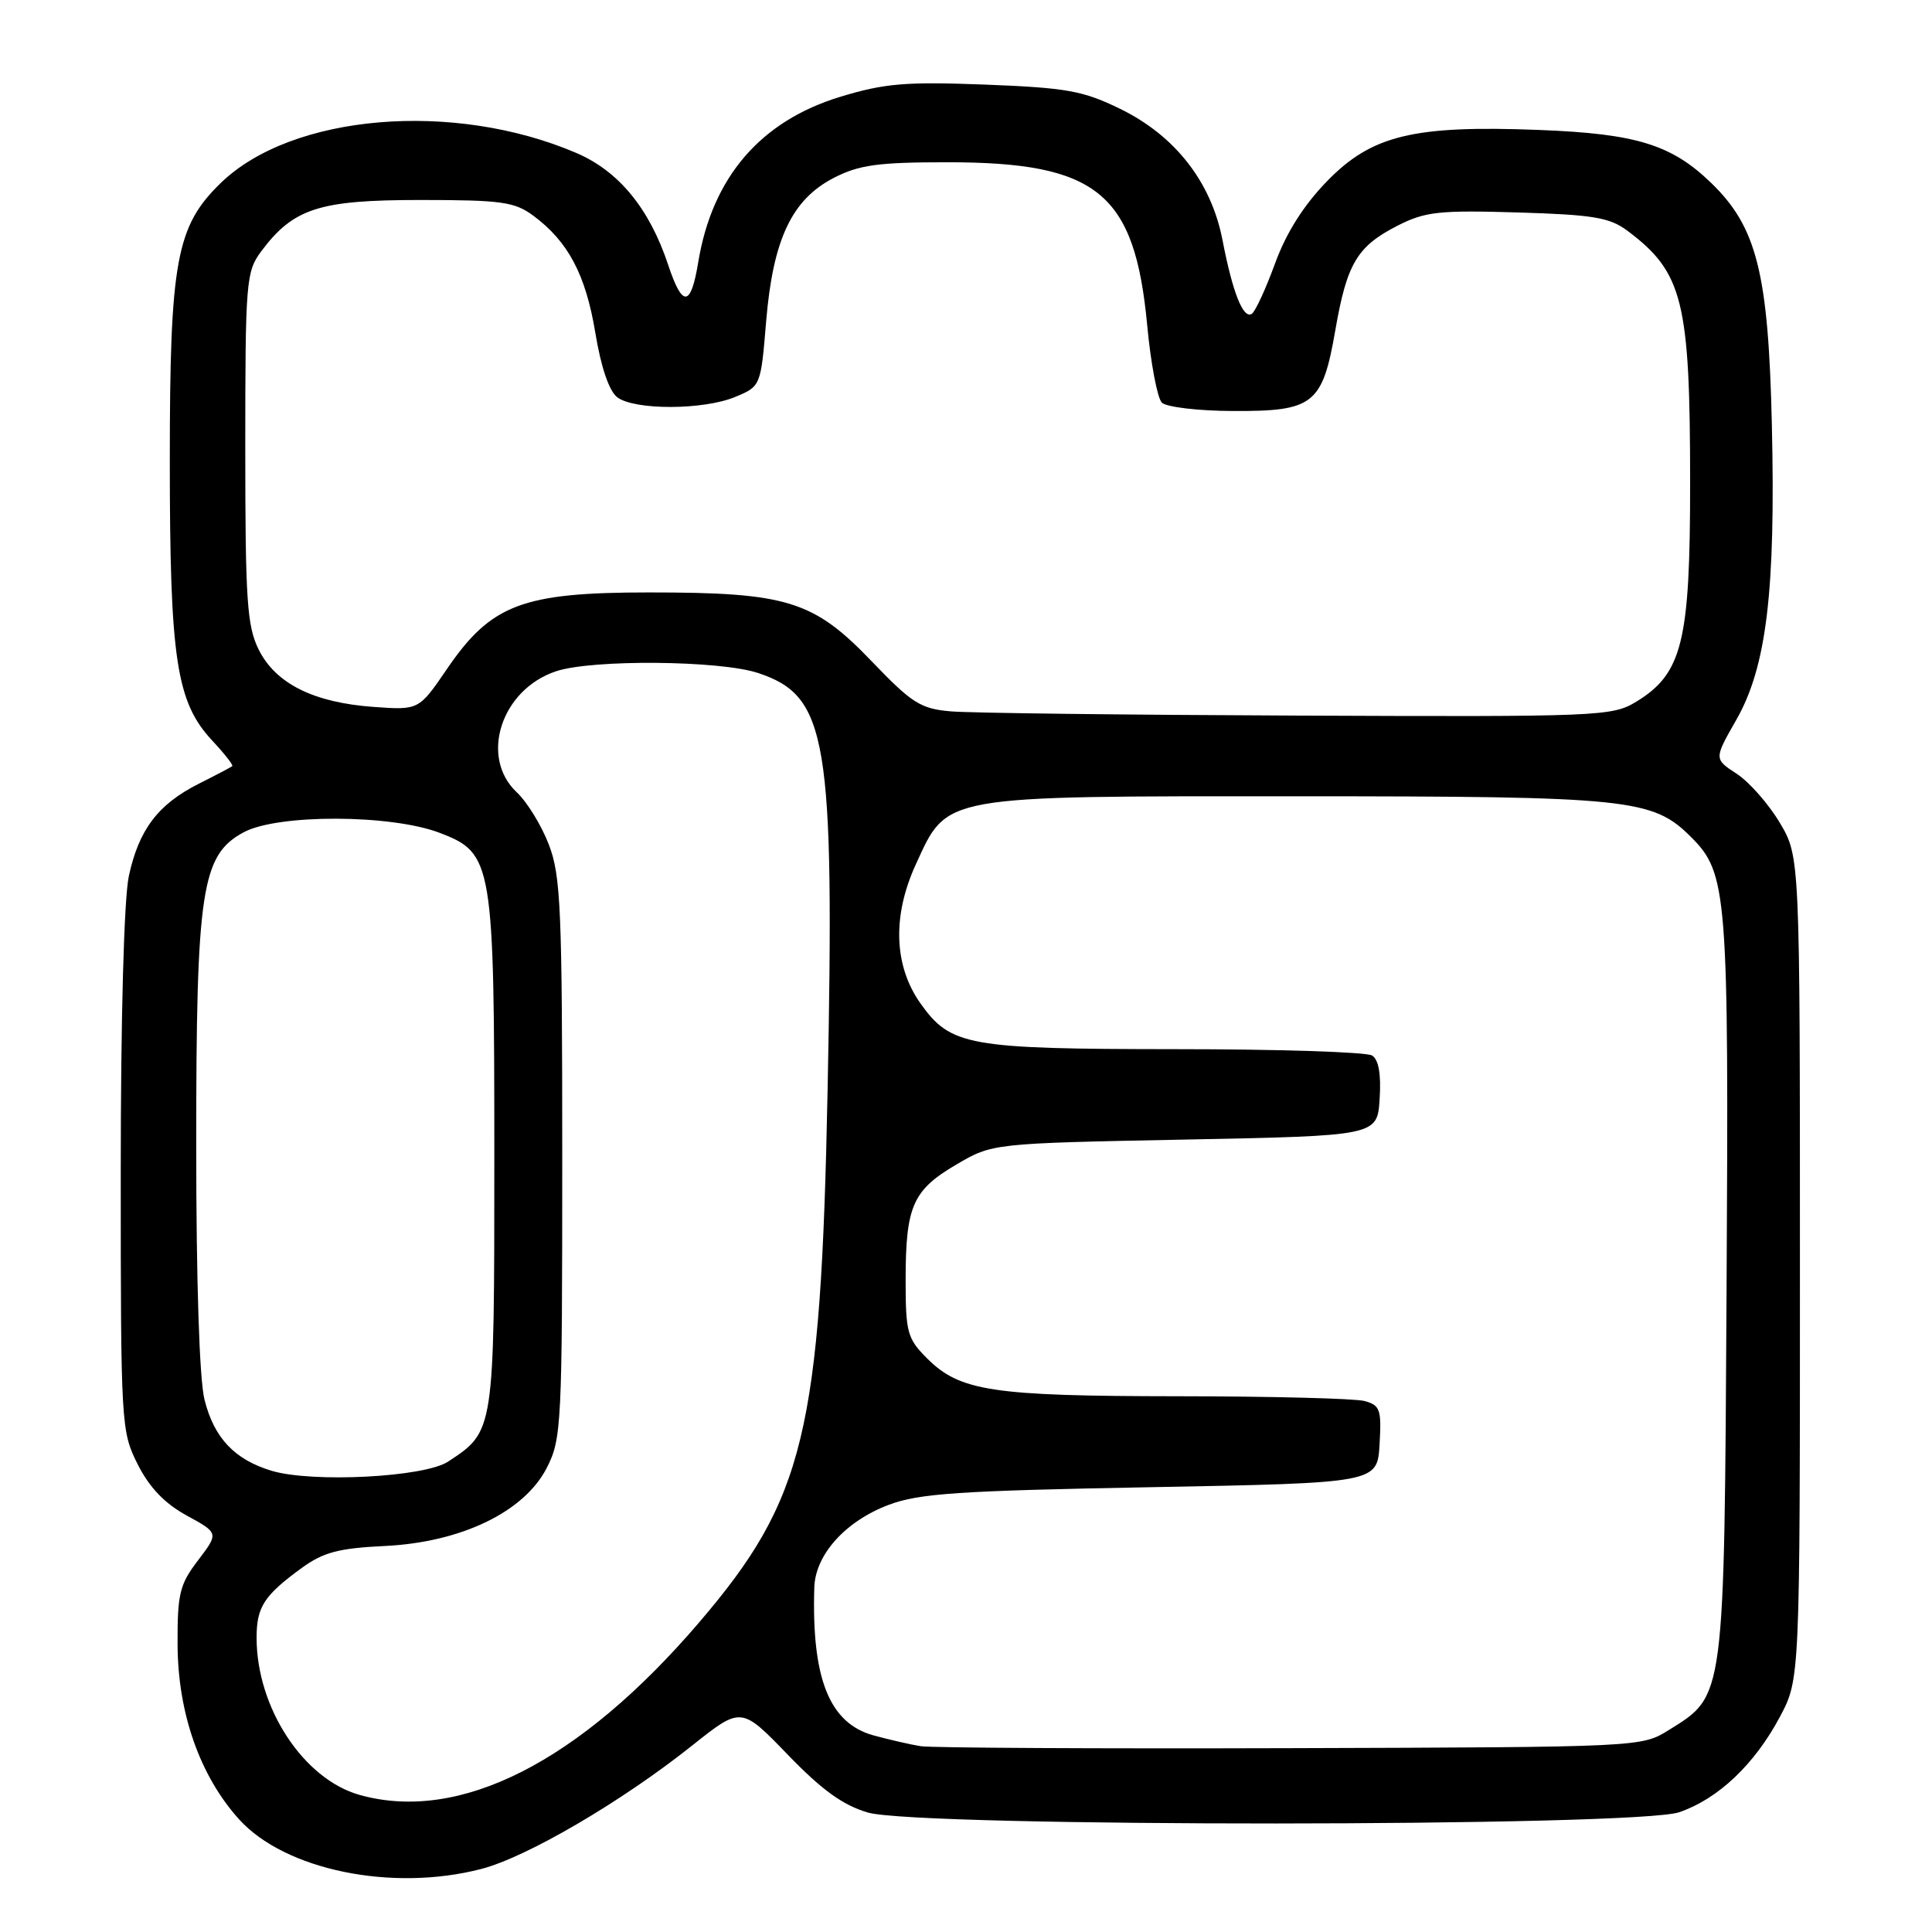 <?xml version="1.0" encoding="UTF-8" standalone="no"?>
<!DOCTYPE svg PUBLIC "-//W3C//DTD SVG 1.1//EN" "http://www.w3.org/Graphics/SVG/1.1/DTD/svg11.dtd" >
<svg xmlns="http://www.w3.org/2000/svg" xmlns:xlink="http://www.w3.org/1999/xlink" version="1.1" viewBox="0 0 256 256">
 <g >
 <path fill="currentColor"
d=" M 63.76 247.65 C 69.80 246.09 82.39 238.72 91.69 231.31 C 98.21 226.12 98.21 226.12 104.36 232.48 C 108.88 237.17 111.68 239.20 115.00 240.17 C 121.64 242.13 216.76 242.09 222.50 240.13 C 227.66 238.37 232.49 233.79 235.84 227.50 C 238.50 222.50 238.50 222.50 238.50 168.00 C 238.50 113.50 238.50 113.50 235.82 109.00 C 234.35 106.53 231.78 103.61 230.12 102.53 C 227.11 100.56 227.11 100.56 230.06 95.40 C 234.08 88.37 235.29 78.31 234.78 56.26 C 234.32 36.18 232.79 30.10 226.75 24.25 C 221.49 19.16 216.84 17.72 203.97 17.22 C 187.32 16.57 181.76 17.91 175.84 24.01 C 172.73 27.21 170.43 30.85 168.94 34.94 C 167.71 38.30 166.33 41.30 165.86 41.59 C 164.73 42.29 163.33 38.77 161.99 31.82 C 160.50 24.12 155.72 17.99 148.44 14.43 C 143.51 12.02 141.36 11.63 130.53 11.21 C 120.01 10.81 117.22 11.04 111.36 12.82 C 100.77 16.04 94.38 23.48 92.52 34.74 C 91.54 40.71 90.43 40.80 88.53 35.08 C 86.05 27.62 81.98 22.67 76.37 20.27 C 60.10 13.30 38.70 15.10 29.27 24.23 C 23.35 29.96 22.50 34.55 22.50 61.00 C 22.50 87.35 23.36 93.03 28.13 98.14 C 29.74 99.86 30.93 101.38 30.78 101.51 C 30.63 101.65 28.63 102.70 26.34 103.85 C 20.93 106.58 18.40 109.93 17.07 116.09 C 16.43 119.11 16.00 134.71 16.00 155.34 C 16.00 188.86 16.05 189.67 18.25 194.04 C 19.80 197.11 21.82 199.22 24.75 200.82 C 28.99 203.14 28.99 203.14 26.25 206.74 C 23.80 209.95 23.50 211.17 23.53 217.92 C 23.57 227.02 26.49 235.32 31.68 241.07 C 37.76 247.80 51.95 250.71 63.76 247.65 Z  M 47.66 237.84 C 40.21 235.75 34.00 226.29 34.00 217.01 C 34.00 212.92 34.99 211.40 40.00 207.75 C 42.85 205.68 44.90 205.14 51.01 204.85 C 61.12 204.36 69.47 200.33 72.45 194.50 C 74.41 190.68 74.50 188.81 74.50 153.50 C 74.50 120.46 74.31 116.01 72.72 111.90 C 71.75 109.37 69.84 106.26 68.47 104.98 C 63.50 100.30 66.42 91.34 73.70 88.94 C 78.50 87.35 95.43 87.50 100.46 89.18 C 109.66 92.24 110.59 97.83 109.66 144.50 C 108.76 189.80 106.62 198.64 92.62 215.00 C 76.79 233.49 60.92 241.55 47.66 237.84 Z  M 122.00 231.38 C 120.62 231.16 117.81 230.51 115.75 229.95 C 109.90 228.34 107.53 222.43 107.90 210.33 C 108.04 205.99 112.04 201.55 117.76 199.40 C 121.78 197.88 127.08 197.53 152.50 197.06 C 182.50 196.50 182.50 196.50 182.80 191.38 C 183.07 186.76 182.87 186.20 180.80 185.64 C 179.53 185.30 168.38 185.02 156.00 185.01 C 131.44 184.99 127.19 184.34 122.83 179.98 C 120.23 177.38 120.00 176.55 120.00 169.64 C 120.00 159.84 120.93 157.71 126.70 154.32 C 131.50 151.50 131.50 151.50 157.00 151.00 C 182.50 150.50 182.50 150.50 182.81 145.60 C 183.02 142.35 182.68 140.41 181.81 139.86 C 181.09 139.40 169.35 139.02 155.72 139.02 C 128.27 139.00 125.98 138.59 121.99 132.99 C 118.44 128.00 118.21 121.40 121.34 114.56 C 125.59 105.29 124.41 105.50 172.00 105.51 C 216.01 105.52 218.99 105.83 224.08 110.92 C 228.88 115.72 229.08 118.25 228.78 170.71 C 228.47 225.44 228.57 224.61 221.14 229.23 C 217.50 231.50 217.46 231.50 171.00 231.64 C 145.43 231.72 123.38 231.60 122.00 231.38 Z  M 36.00 194.89 C 31.09 193.41 28.37 190.55 27.10 185.47 C 26.42 182.80 26.00 169.76 26.00 151.74 C 26.00 117.87 26.69 113.30 32.29 110.28 C 36.80 107.85 51.81 107.89 58.27 110.36 C 65.31 113.05 65.50 114.21 65.50 153.54 C 65.50 189.74 65.51 189.65 59.36 193.68 C 56.22 195.74 41.40 196.50 36.00 194.89 Z  M 126.00 94.26 C 121.99 93.92 120.85 93.20 115.50 87.62 C 107.78 79.57 104.30 78.50 86.00 78.50 C 69.22 78.50 65.08 80.07 59.22 88.65 C 55.50 94.10 55.50 94.10 49.50 93.67 C 41.57 93.10 36.53 90.59 34.28 86.08 C 32.73 82.95 32.50 79.56 32.50 59.32 C 32.50 37.32 32.61 36.00 34.60 33.32 C 38.87 27.60 42.27 26.50 55.68 26.50 C 66.47 26.50 68.18 26.74 70.68 28.59 C 75.29 32.01 77.60 36.38 78.88 44.07 C 79.63 48.65 80.71 51.82 81.79 52.64 C 84.07 54.37 93.23 54.35 97.43 52.59 C 100.80 51.19 100.81 51.16 101.52 42.56 C 102.43 31.71 104.92 26.43 110.50 23.56 C 113.82 21.85 116.36 21.50 125.50 21.50 C 145.41 21.50 150.36 25.53 152.01 43.10 C 152.48 48.14 153.36 52.76 153.95 53.35 C 154.54 53.94 158.79 54.45 163.40 54.46 C 174.07 54.51 175.23 53.59 176.94 43.74 C 178.47 34.91 179.83 32.64 185.17 29.91 C 188.84 28.04 190.66 27.84 201.08 28.15 C 211.07 28.45 213.27 28.81 215.62 30.56 C 223.00 36.08 223.95 39.88 223.95 64.00 C 223.96 85.03 222.92 89.25 216.81 92.98 C 213.62 94.92 212.02 94.99 172.00 94.82 C 149.18 94.73 128.47 94.48 126.00 94.26 Z "/>
</g>
</svg>